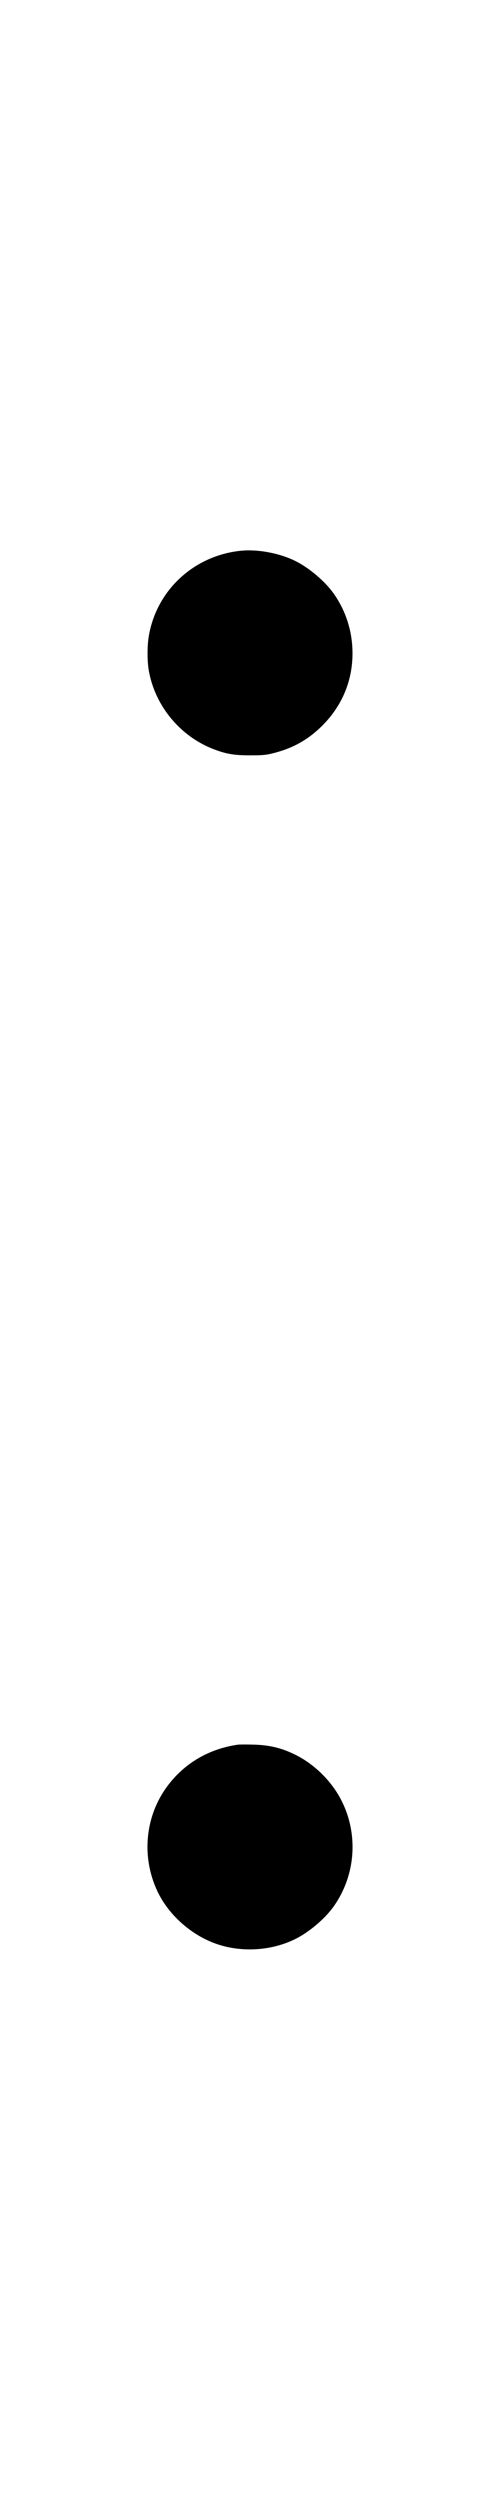 <svg width="200" height="1000" viewBox="0 0 200 1000" version="1.1" id="svg5" sodipodi:docname="U+003A.svg" inkscape:version="1.2.1 (9c6d41e410, 2022-07-14)" xmlns:inkscape="http://www.inkscape.org/namespaces/inkscape" xmlns:sodipodi="http://sodipodi.sourceforge.net/DTD/sodipodi-0.dtd" xmlns="http://www.w3.org/2000/svg" xmlns:svg="http://www.w3.org/2000/svg"><path d="M95.939 220.343 C 77.366 222.431,62.658 236.158,59.538 254.318 C 58.858 258.278,58.848 264.375,59.516 268.205 C 61.996 282.424,72.173 294.683,85.735 299.784 C 90.619 301.621,93.755 302.138,100.000 302.138 C 105.000 302.138,106.286 302.027,109.000 301.356 C 116.812 299.425,122.771 296.184,128.297 290.861 C 136.606 282.856,141.000 272.643,141.000 261.333 C 141.000 252.655,138.389 244.371,133.458 237.407 C 129.998 232.519,123.692 227.160,118.167 224.412 C 111.690 221.190,102.832 219.569,95.939 220.343 M95.167 697.865 C 83.584 699.534,73.824 705.253,67.014 714.362 C 58.080 726.313,56.472 742.468,62.845 756.261 C 67.210 765.708,76.193 773.840,86.255 777.453 C 96.412 781.100,108.508 780.393,118.167 775.588 C 123.692 772.840,129.998 767.481,133.458 762.593 C 142.339 750.051,143.485 733.560,136.427 719.894 C 132.594 712.472,125.872 705.805,118.438 702.053 C 112.783 699.198,107.853 697.996,101.167 697.839 C 98.417 697.774,95.717 697.786,95.167 697.865 " stroke="none" fill="black" fill-rule="evenodd"></path></svg>